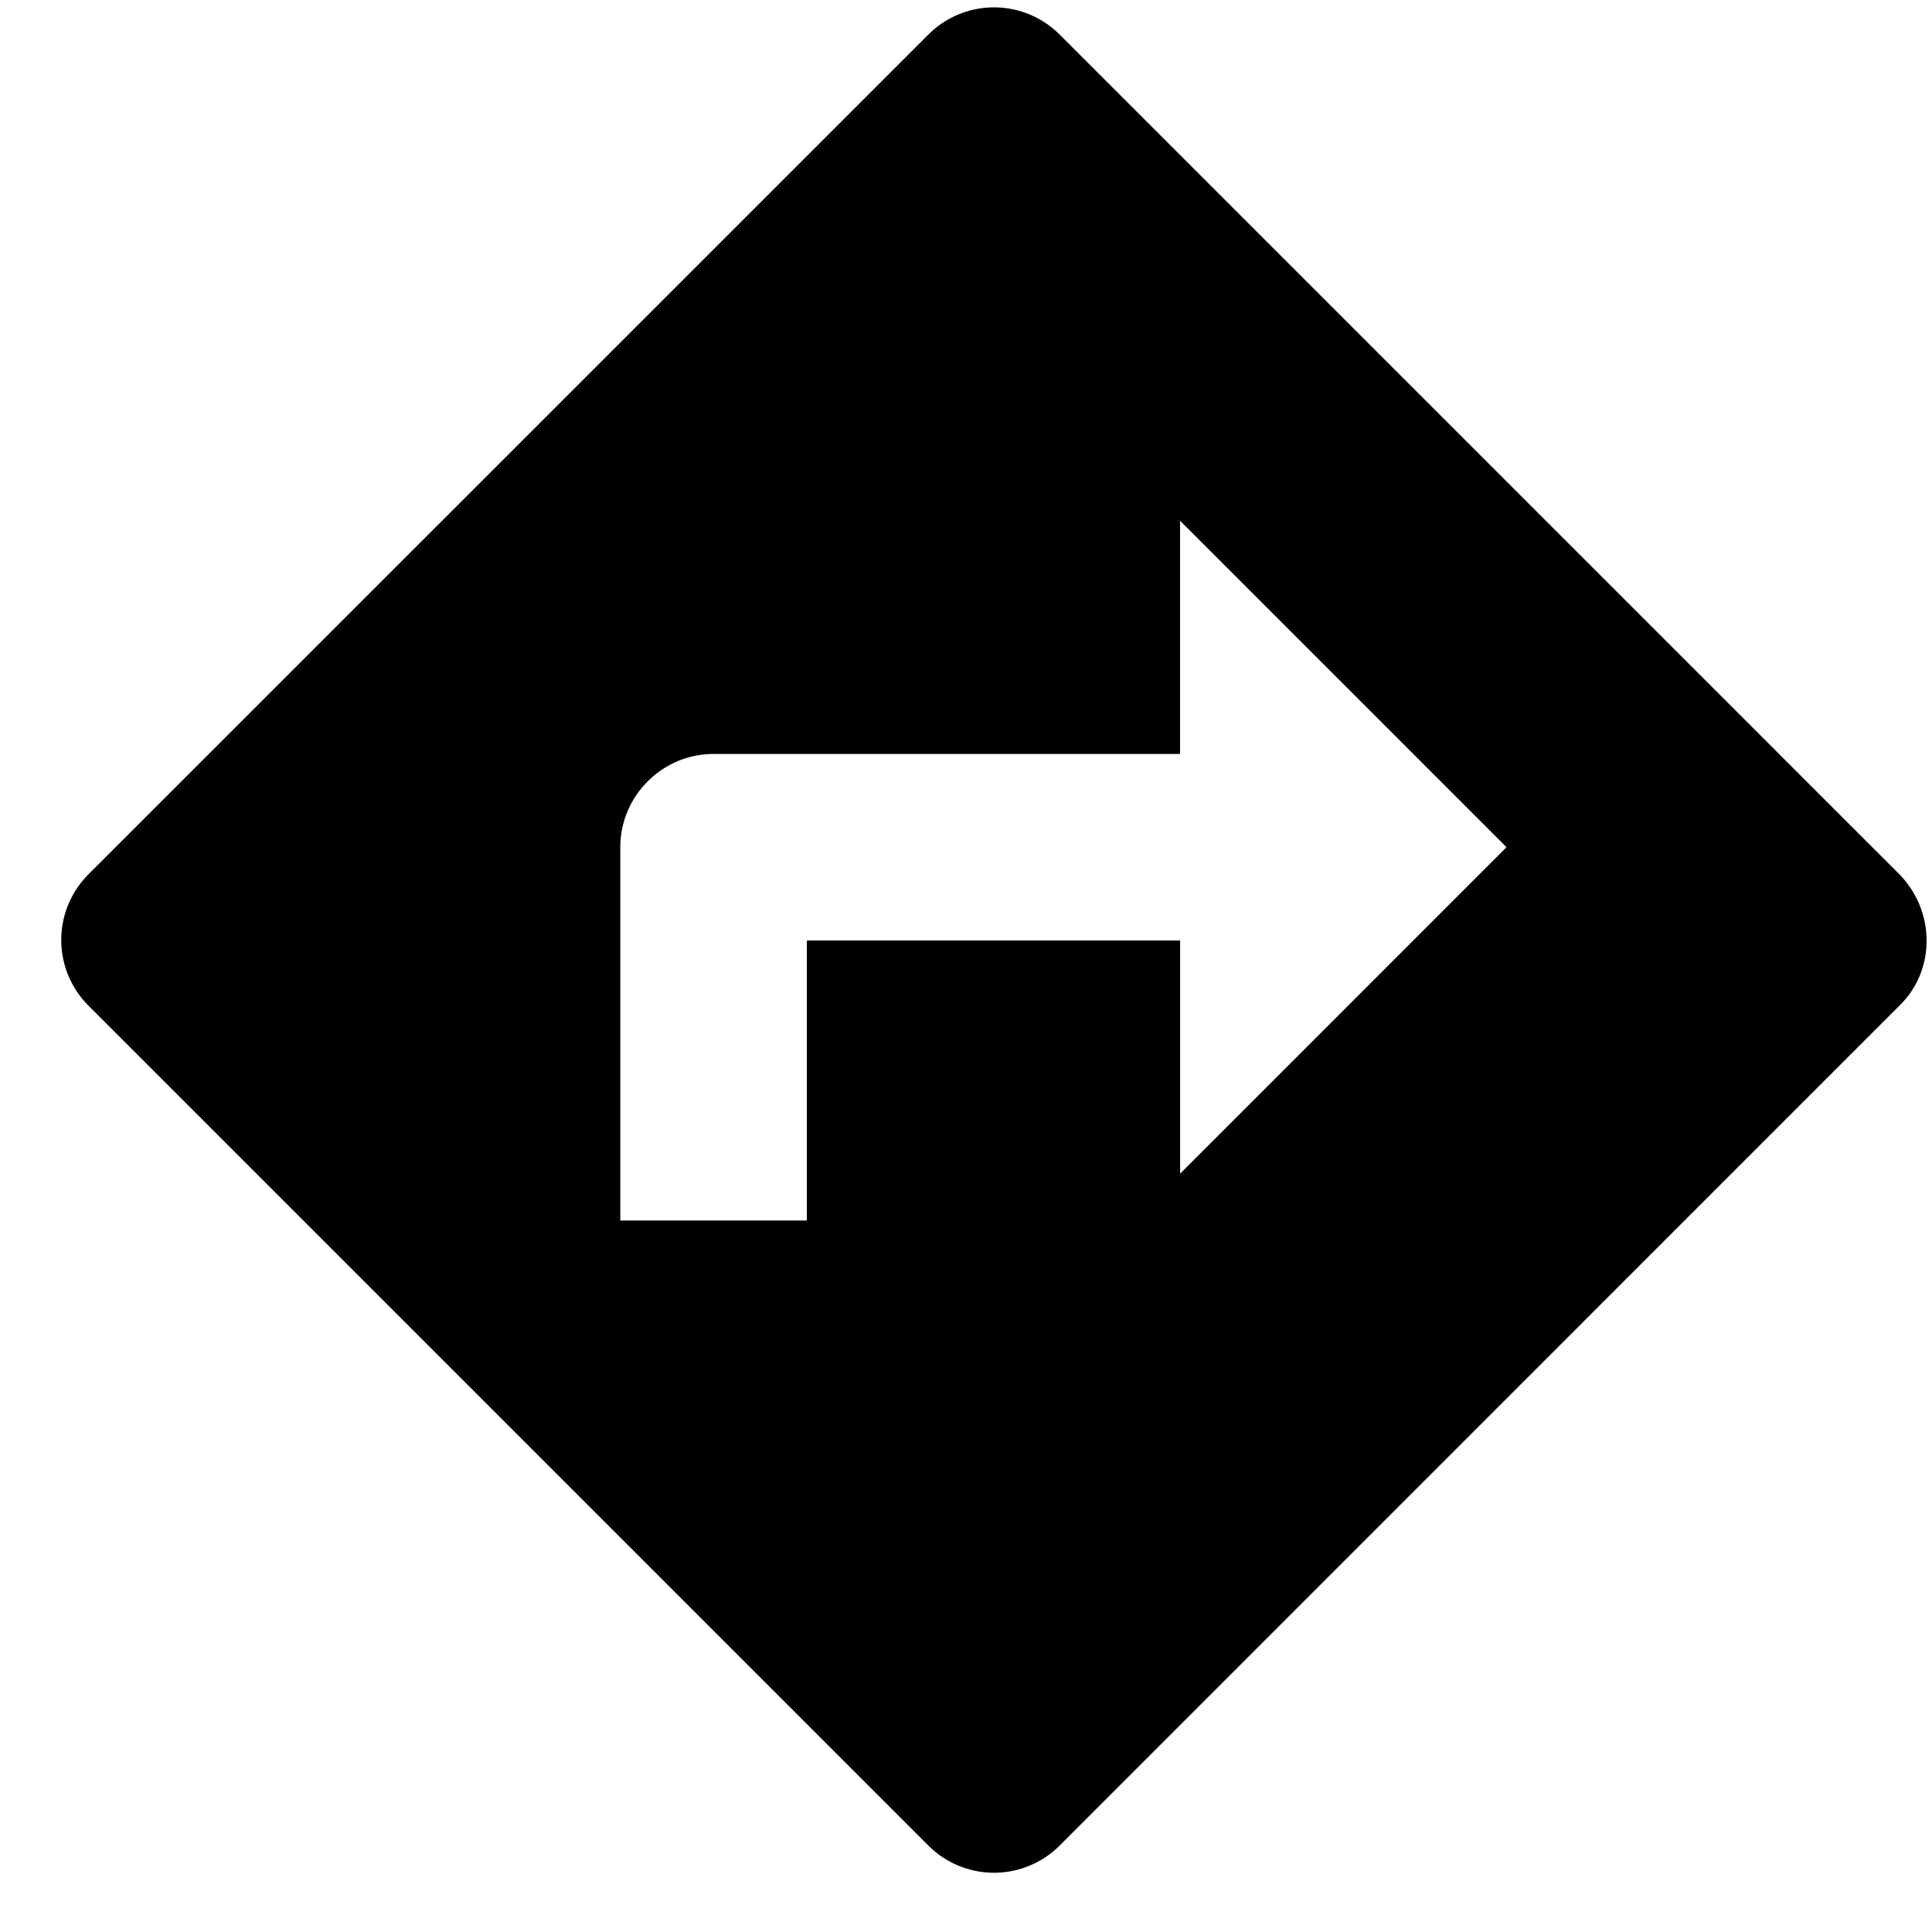 <svg xmlns="http://www.w3.org/2000/svg" viewBox="0 0 29 29">
  <path d="M28.51 13.123L15.907.52a1.393 1.393 0 00-1.973 0L1.329 13.123a1.393 1.393 0 000 1.973l12.605 12.605a1.393 1.393 0 001.973 0L28.51 15.096c.545-.528.545-1.415 0-1.973zm-10.796 4.494v-3.5h-5.603v4.203h-2.8v-5.603c0-.769.63-1.4 1.4-1.4h7.002v-3.5l4.9 4.9-4.899 4.9z" />
</svg>
